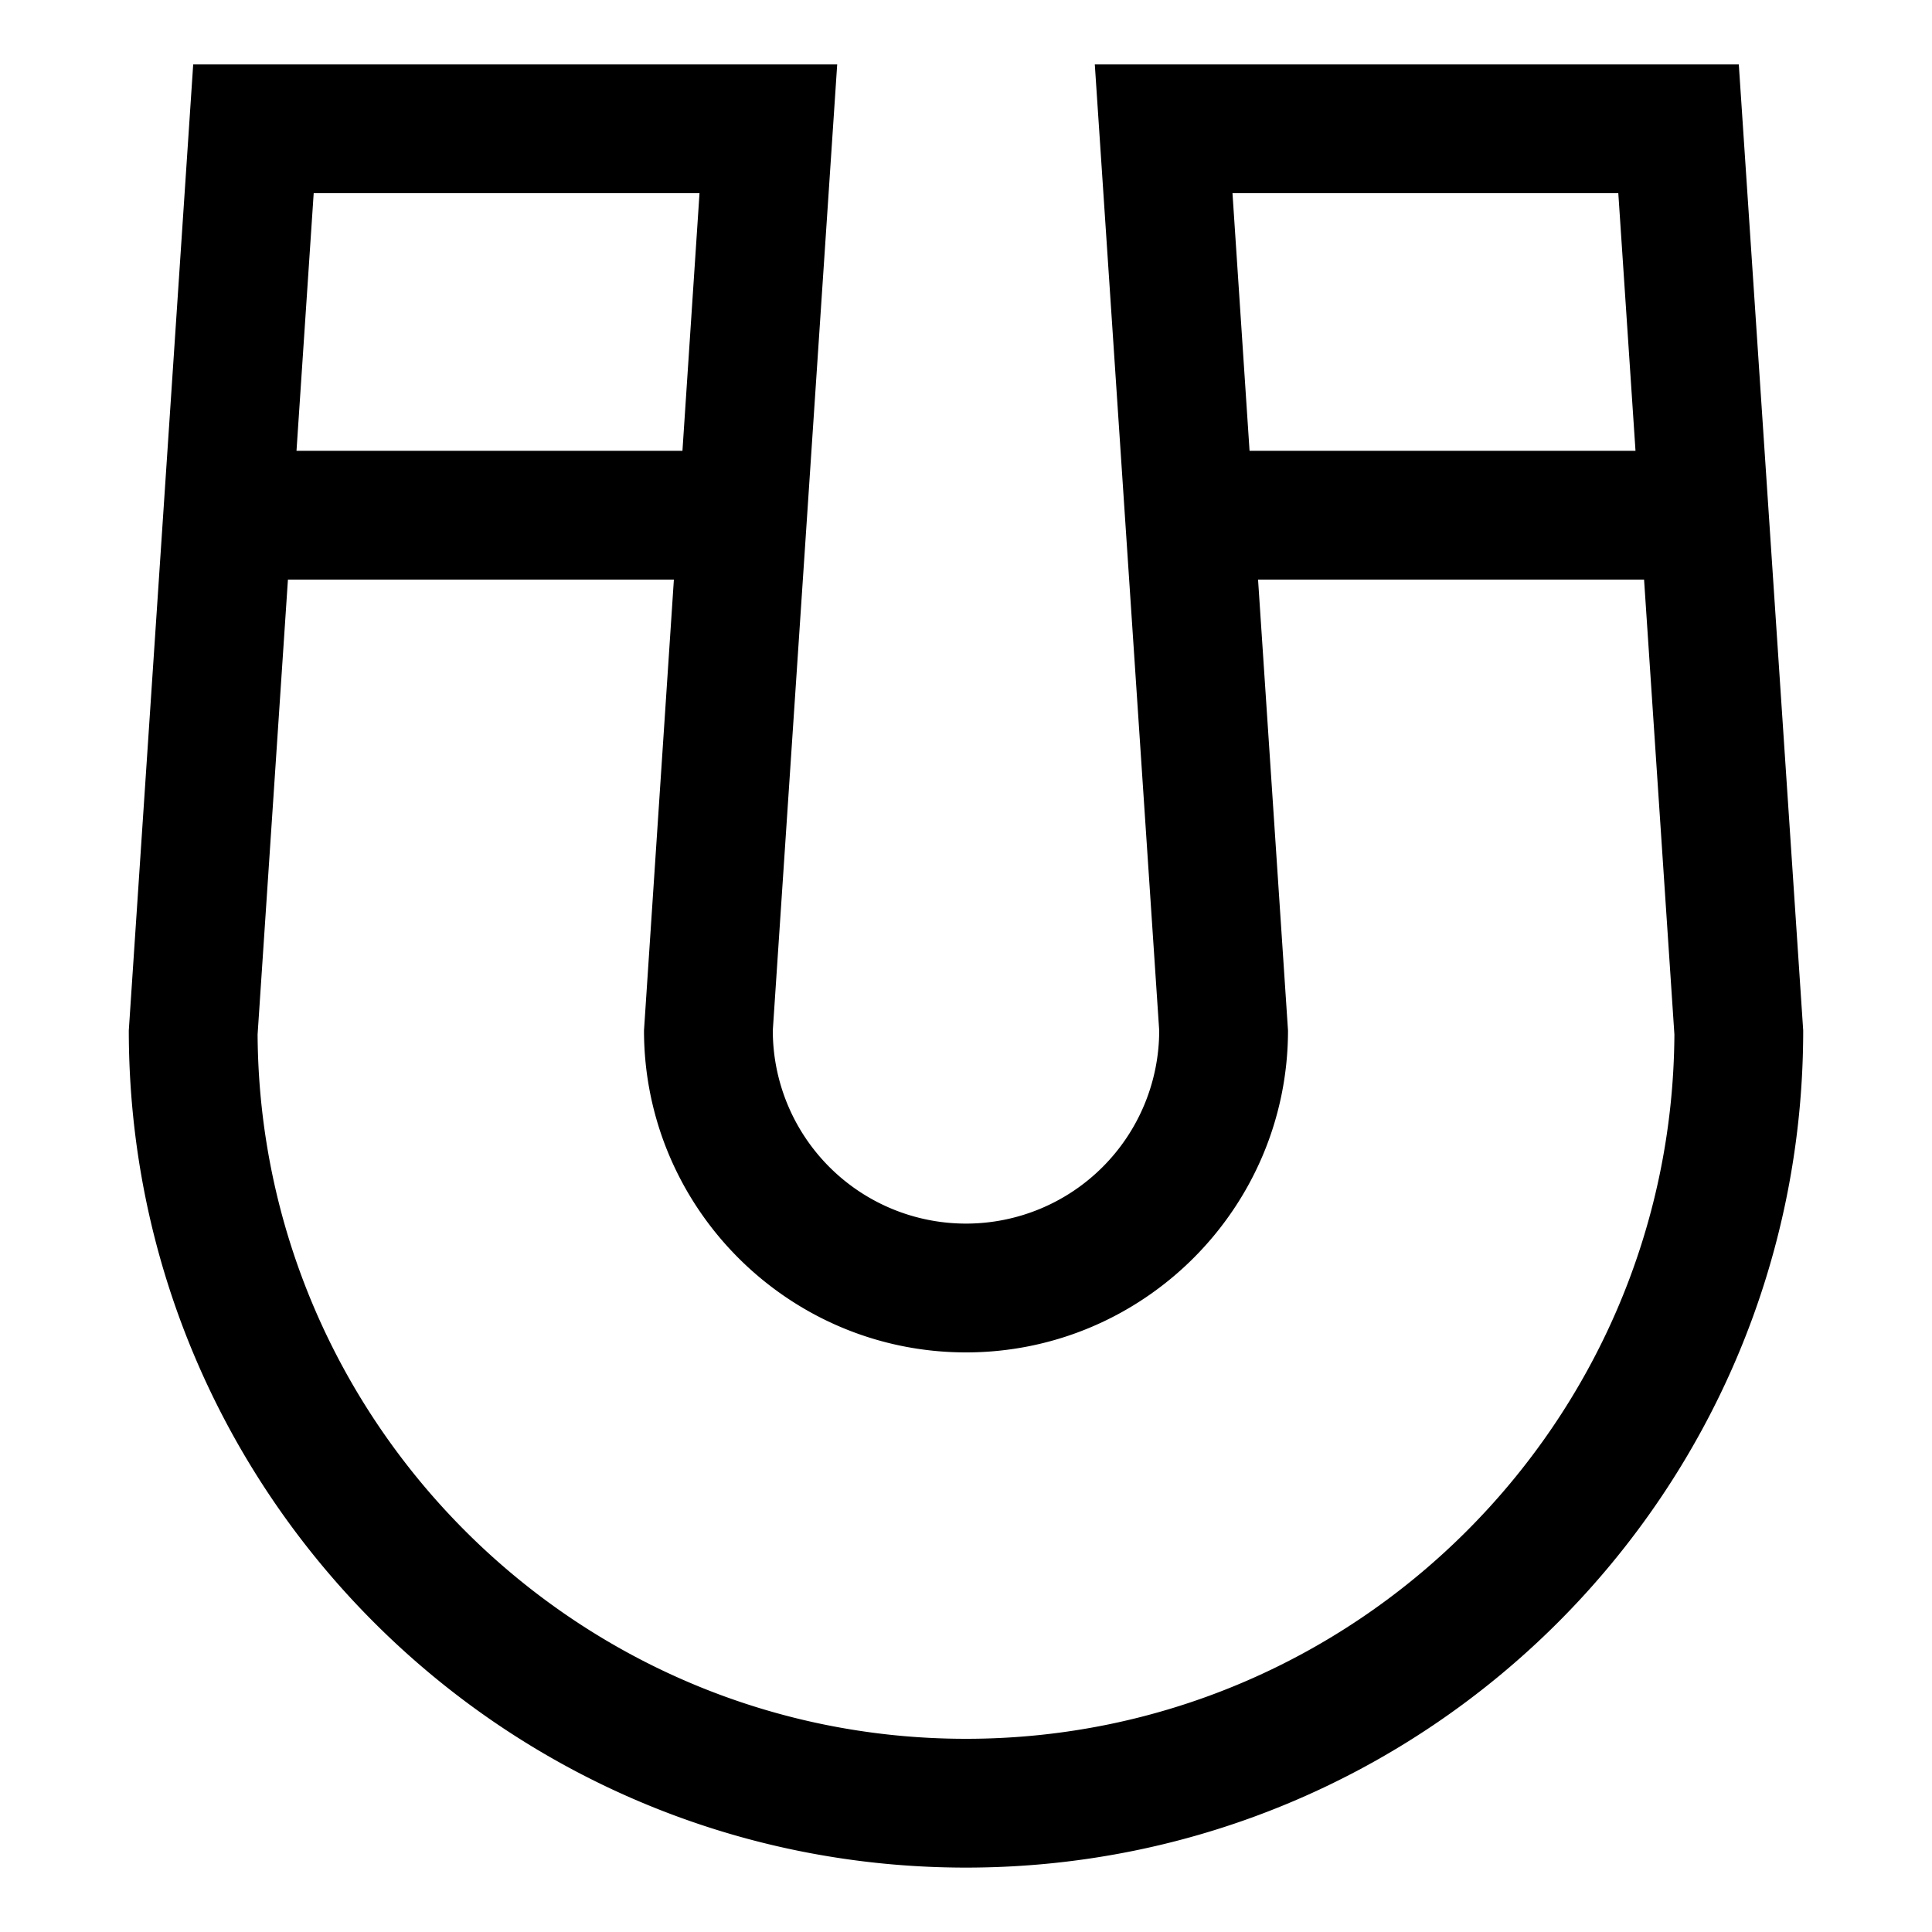 <svg xmlns="http://www.w3.org/2000/svg" width="30" height="30" viewBox="0 0 30 30"><path d="M27 1H17l1 15a3 3 0 0 1-6 0l1-15H3L2 16c0 7.18 5.82 13 13 13s13-5.82 13-13L27 1zm-1.871 2l.267 4h-5.993l-.265-4h5.991zM10.862 3l-.265 4H4.604l.267-4h5.991zM15 27C8.956 27 4.035 22.1 4 16.063L4.471 9h5.993L10 16c0 2.757 2.243 5 5 5s5-2.243 5-5l-.465-7h5.994L26 16.063C25.965 22.1 21.044 27 15 27z"/></svg>